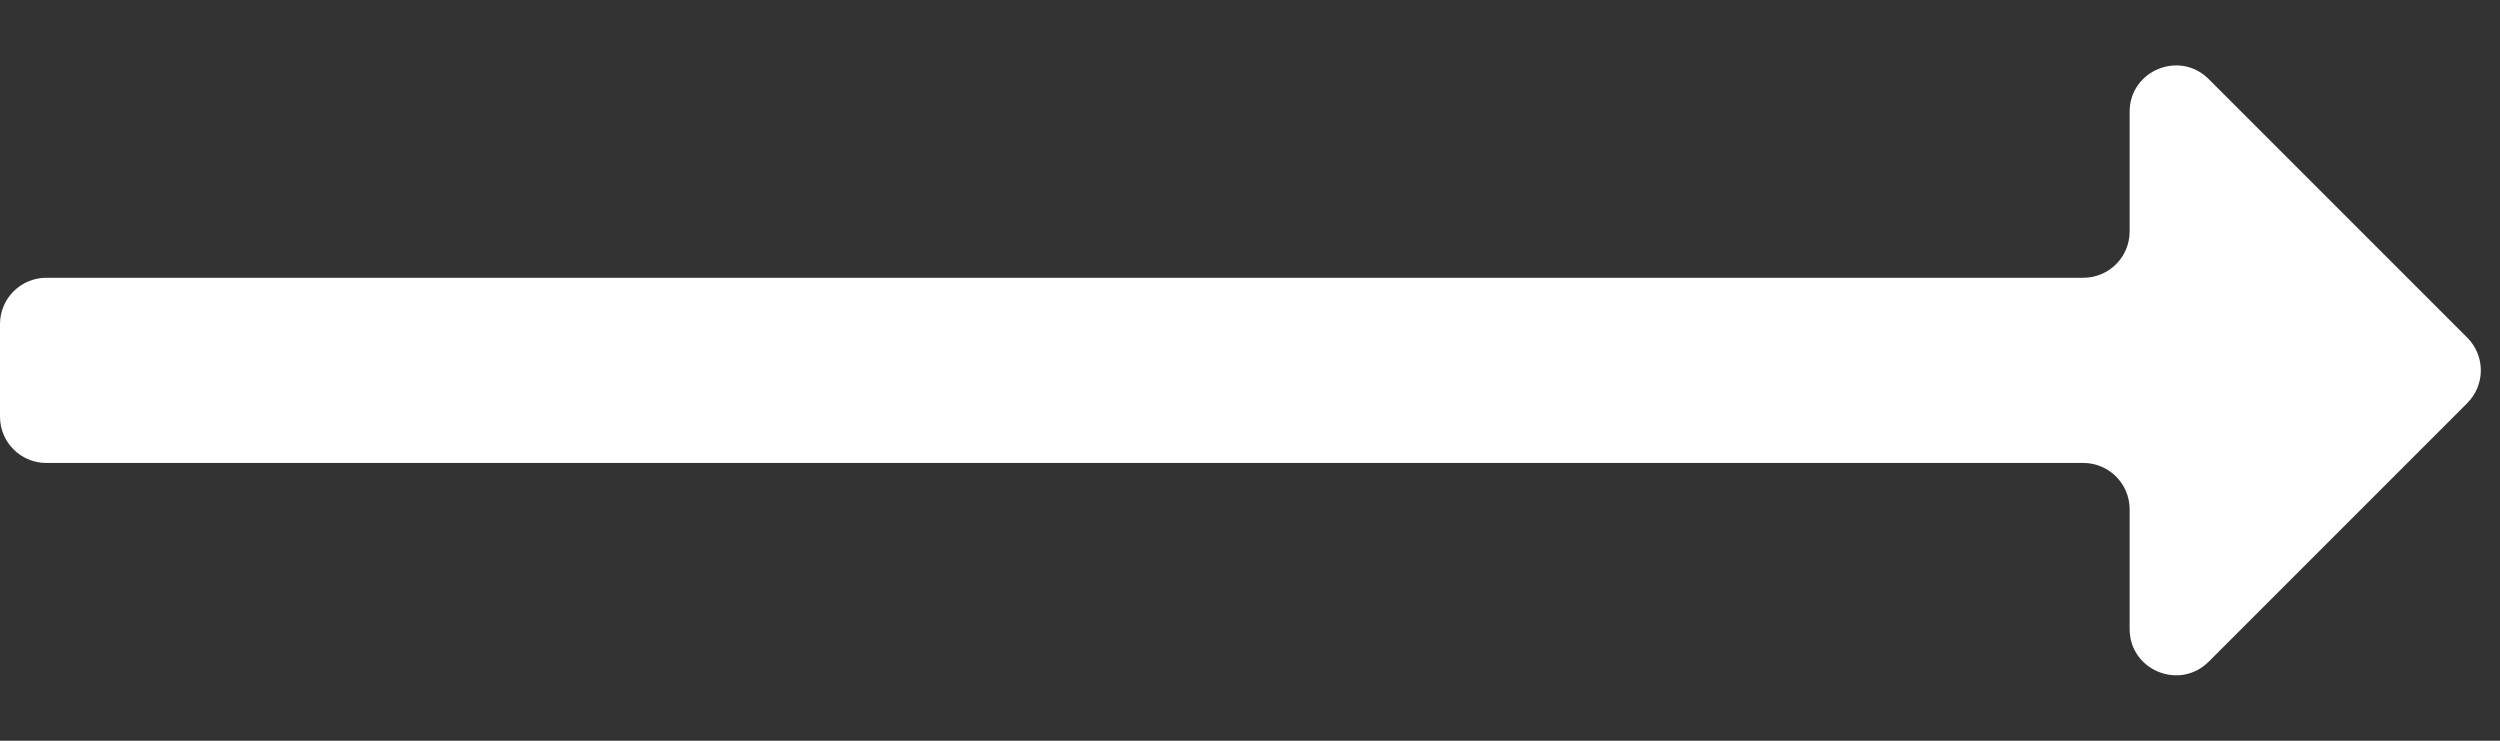 <svg width="27" height="8" viewBox="0 0 27 8" fill="none" xmlns="http://www.w3.org/2000/svg">
<rect x="0" y="0" width="27" height="8" fill="#333333" stroke="none"/>
<path d="M26.646 4.354C26.842 4.158 26.842 3.842 26.646 3.646L23.854 0.854C23.539 0.539 23 0.762 23 1.207V2.5C23 2.776 22.776 3 22.5 3H0.5C0.224 3 0 3.224 0 3.5V4.5C0 4.776 0.224 5 0.5 5H22.5C22.776 5 23 5.224 23 5.5V6.793C23 7.238 23.539 7.461 23.854 7.146L26.646 4.354Z" fill="white"/>
</svg>
